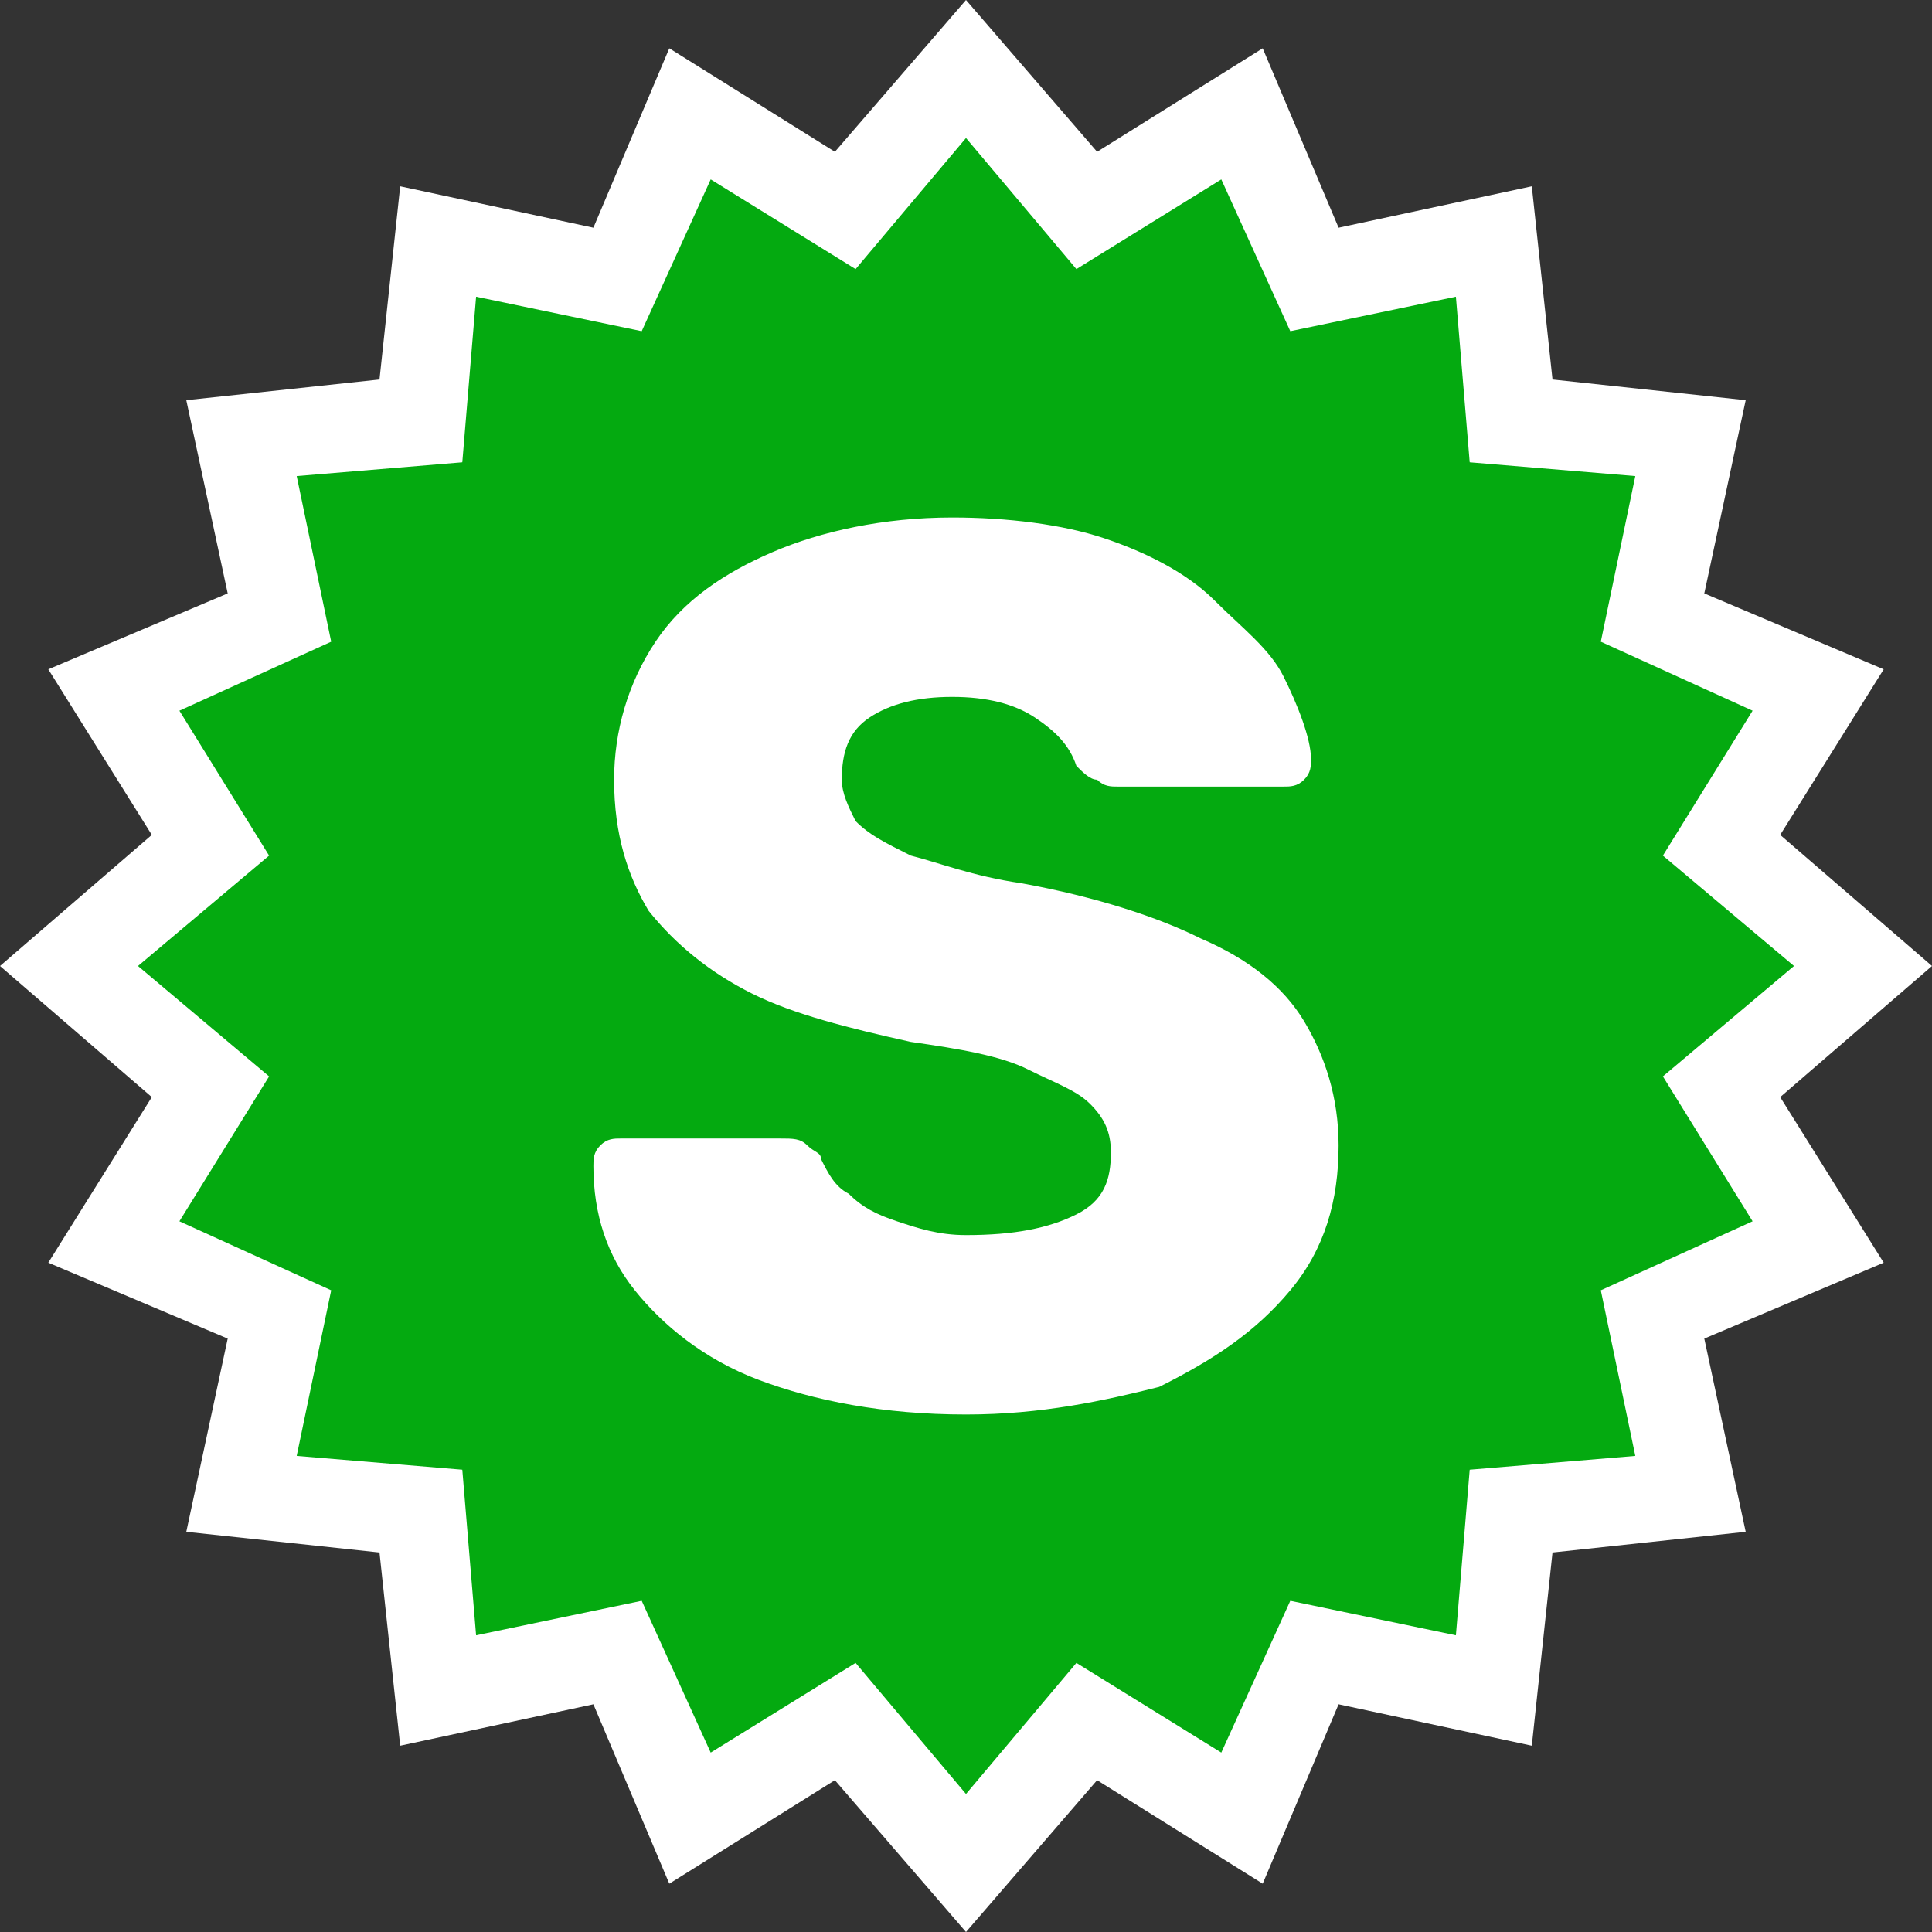 <?xml version="1.0" encoding="utf-8"?>
<!-- Generator: Adobe Illustrator 28.0.0, SVG Export Plug-In . SVG Version: 6.00 Build 0)  -->
<svg version="1.1" id="Слой_1" xmlns="http://www.w3.org/2000/svg" xmlns:xlink="http://www.w3.org/1999/xlink" x="0px" y="0px"
	 viewBox="0 0 28 28" style="enable-background:new 0 0 28 28;" xml:space="preserve">
<rect x="0" y="0" width="28" height="28" fill="#333333" stroke="none"/>
<style type="text/css">
	.st0{fill:#FFFFFF;}
	.st1{fill:#04AA10;}
</style>
<g>
	<g>
		<polygon class="st0" points="12.1,25.8 9.7,27.3 8.6,24.7 5.8,25.3 5.5,22.5 2.7,22.2 3.3,19.4 0.7,18.3 2.2,15.9 0,14 2.2,12.1 
			0.7,9.7 3.3,8.6 2.7,5.8 5.5,5.5 5.8,2.7 8.6,3.3 9.7,0.7 12.1,2.2 14,0 15.9,2.2 18.3,0.7 19.4,3.3 22.2,2.7 22.5,5.5 25.3,5.8 
			24.7,8.6 27.3,9.7 25.8,12.1 28,14 25.8,15.9 27.3,18.3 24.7,19.4 25.3,22.2 22.5,22.5 22.2,25.3 19.4,24.7 18.3,27.3 15.9,25.8 
			14,28 		"/>
		<polygon class="st1" points="14,2 15.6,3.9 17.7,2.6 18.7,4.8 21.1,4.3 21.3,6.7 23.7,6.9 23.2,9.3 25.4,10.3 24.1,12.4 26,14 
			24.1,15.6 25.4,17.7 23.2,18.7 23.7,21.1 21.3,21.3 21.1,23.7 18.7,23.2 17.7,25.4 15.6,24.1 14,26 12.4,24.1 10.3,25.4 9.3,23.2 
			6.9,23.7 6.7,21.3 4.3,21.1 4.8,18.7 2.6,17.7 3.9,15.6 2,14 3.9,12.4 2.6,10.3 4.8,9.3 4.3,6.9 6.7,6.7 6.9,4.3 9.3,4.8 
			10.3,2.6 12.4,3.9 		"/>
	</g>
	<g>
		<path class="st0" d="M14,20.5c-1.2,0-2.2-0.2-3-0.5s-1.4-0.8-1.8-1.3c-0.4-0.5-0.6-1.1-0.6-1.8c0-0.1,0-0.2,0.1-0.3
			c0.1-0.1,0.2-0.1,0.3-0.1h2.3c0.2,0,0.3,0,0.4,0.1c0.1,0.1,0.2,0.1,0.2,0.2c0.1,0.2,0.2,0.4,0.4,0.5c0.2,0.2,0.4,0.3,0.7,0.4
			c0.3,0.1,0.6,0.2,1,0.2c0.7,0,1.2-0.1,1.6-0.3c0.4-0.2,0.5-0.5,0.5-0.9c0-0.3-0.1-0.5-0.3-0.7c-0.2-0.2-0.5-0.3-0.9-0.5
			s-1-0.3-1.7-0.4c-0.9-0.2-1.7-0.4-2.3-0.7c-0.6-0.3-1.1-0.7-1.5-1.2c-0.3-0.5-0.5-1.1-0.5-1.9c0-0.7,0.2-1.4,0.6-2
			c0.4-0.6,1-1,1.7-1.3c0.7-0.3,1.6-0.5,2.6-0.5c0.8,0,1.6,0.1,2.2,0.3c0.6,0.2,1.2,0.5,1.6,0.9c0.4,0.4,0.8,0.7,1,1.1
			S19,10.7,19,11c0,0.1,0,0.2-0.1,0.3c-0.1,0.1-0.2,0.1-0.3,0.1h-2.4c-0.1,0-0.2,0-0.3-0.1c-0.1,0-0.2-0.1-0.3-0.2
			c-0.1-0.3-0.3-0.5-0.6-0.7c-0.3-0.2-0.7-0.3-1.2-0.3c-0.5,0-0.9,0.1-1.2,0.3c-0.3,0.2-0.4,0.5-0.4,0.9c0,0.2,0.1,0.4,0.2,0.6
			c0.2,0.2,0.4,0.3,0.8,0.5c0.4,0.1,0.9,0.3,1.6,0.4c1.1,0.2,2,0.5,2.6,0.8c0.7,0.3,1.2,0.7,1.5,1.2c0.3,0.5,0.5,1.1,0.5,1.8
			c0,0.8-0.2,1.5-0.7,2.1c-0.5,0.6-1.1,1-1.9,1.4C16,20.3,15.1,20.5,14,20.5z"/>
	</g>
</g>
</svg>
